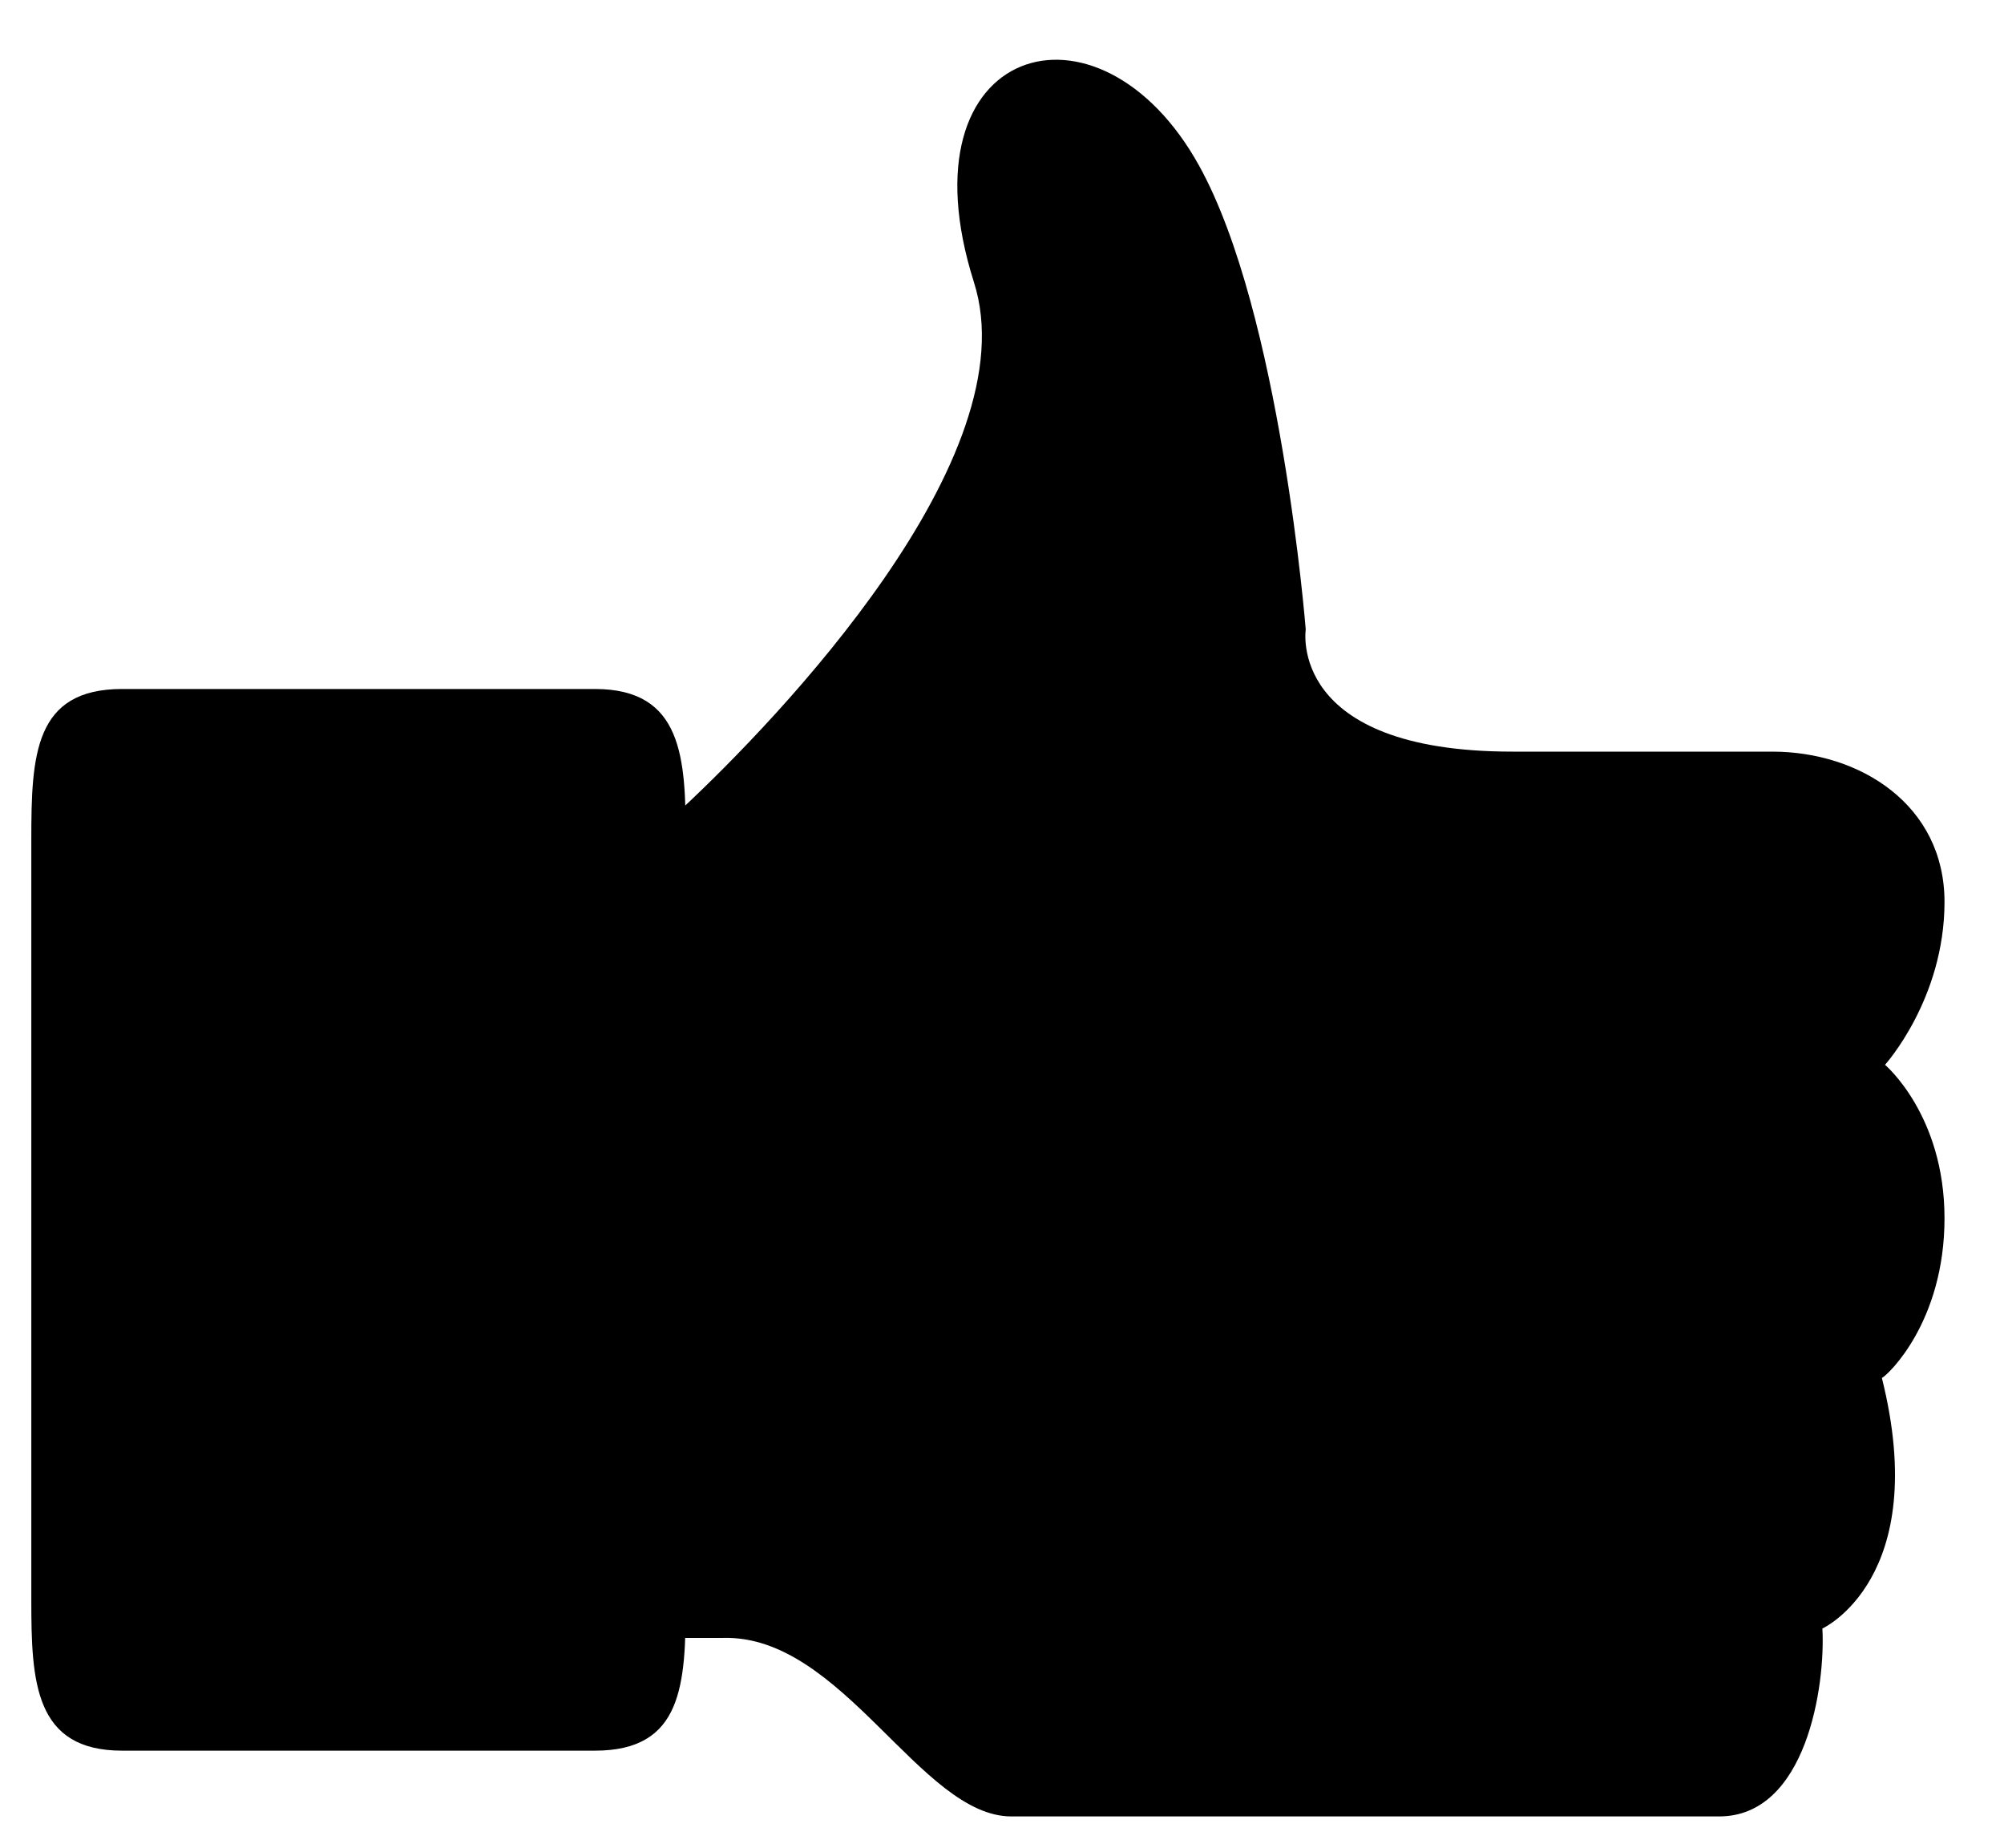 <svg width="64" height="59" viewBox="0 0 64 59" xmlns="http://www.w3.org/2000/svg">
  <g stroke-width="2"><path d="M19 22H3.9C1.1 22 1 24.1 1 26.8v24.3c0 2.6.1 4.8 2.9 4.8H19c2.8 0 2.9-2.1 2.9-4.8V26.8c0-2.6-.1-4.8-2.9-4.8z"/><path d="M21.7 52.3h1.4c3.8-.1 6.3 5.7 9.2 5.7h22.6c2.8 0 3.4-4.2 3.3-6 0 0 3.5-1.6 1.9-8 .2-.1 2-1.8 2-5.1S60.2 34 60.2 34s1.9-2.1 1.9-5.2-2.7-4.8-5.5-4.8h-8.3c-7.2 0-6.6-3.9-6.6-3.9S40.9 10 38.3 5.3C35.1-.5 28.7 1.4 31.1 9c1.8 5.6-6.3 14-9.3 16.8"/></g>
</svg>